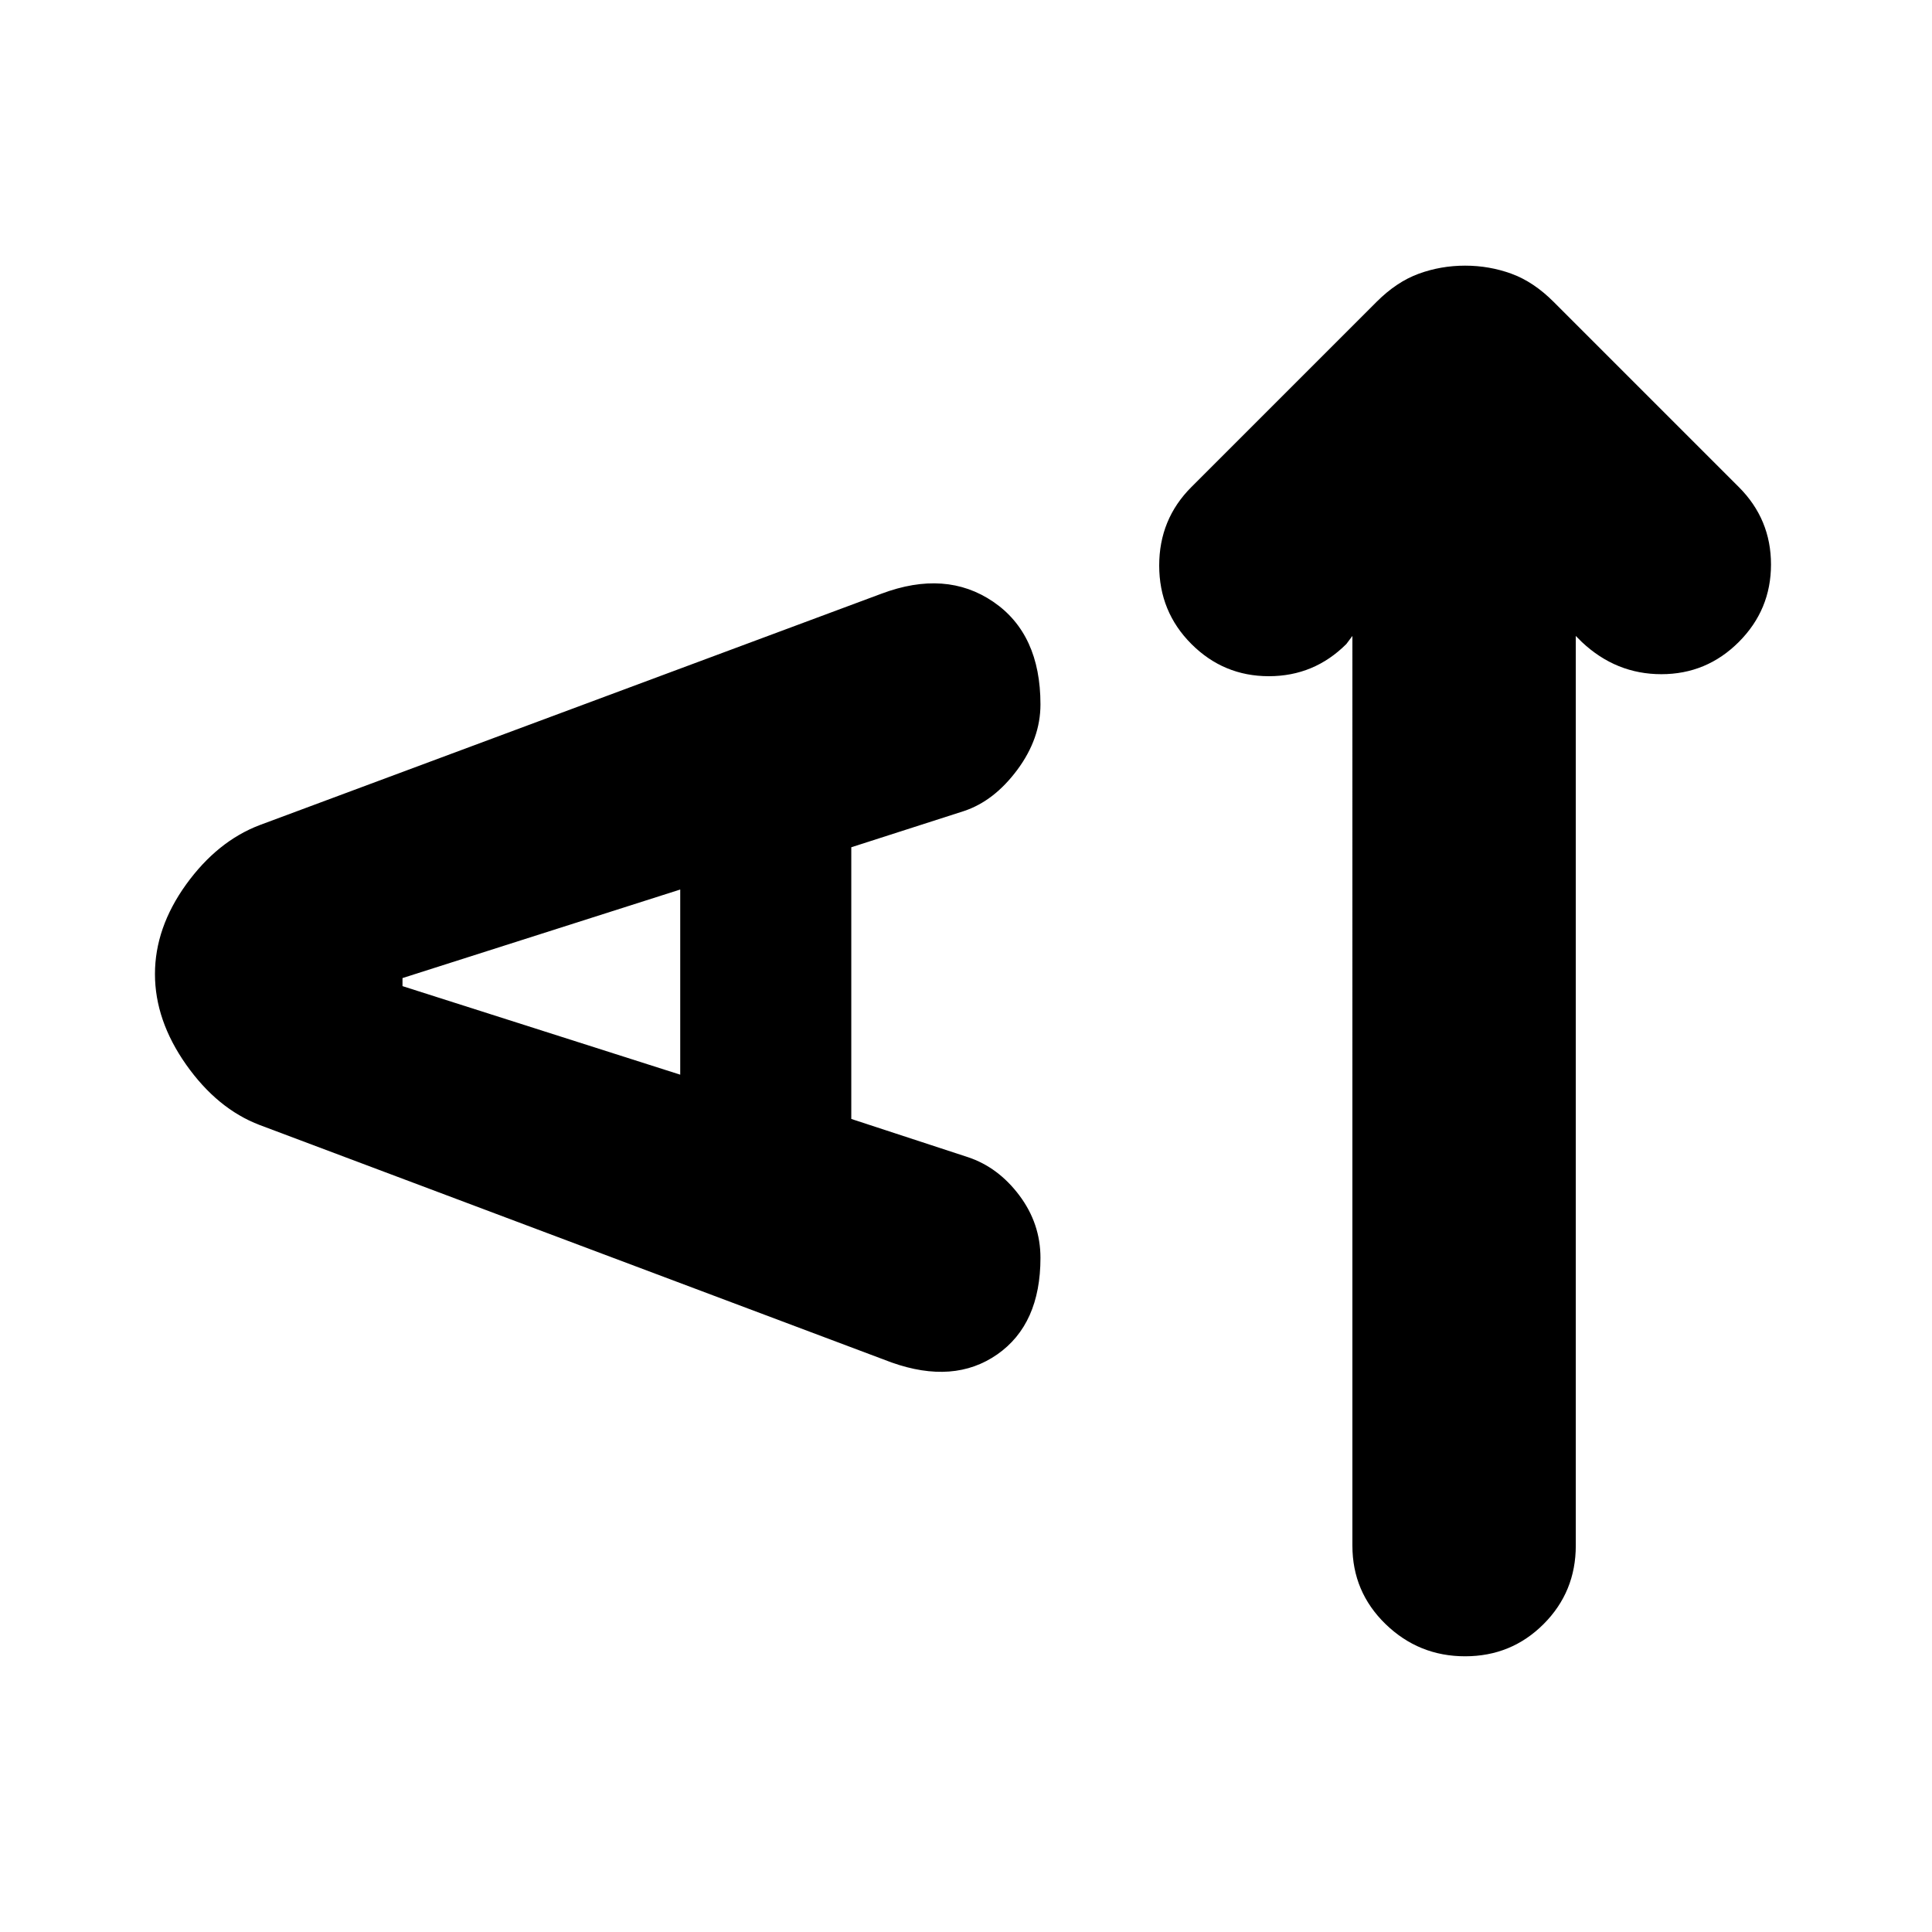 <svg xmlns="http://www.w3.org/2000/svg" height="24" width="24"><path d="M18.2 20.575q-.575 0-.988-.4-.412-.4-.412-.975V7.9l-.075.1q-.4.4-.963.4-.562 0-.962-.4-.4-.4-.4-.975t.4-.975l2.3-2.3q.25-.25.525-.35.275-.1.575-.1.3 0 .575.1.275.1.525.35l2.3 2.3q.4.4.4.962 0 .563-.4.963t-.962.4q-.563 0-.988-.4l-.075-.075v11.3q0 .575-.4.975t-.975.4Zm-7.125-3.65-7.85-2.95q-.525-.2-.913-.75-.387-.55-.387-1.125t.387-1.113q.388-.537.913-.737l7.725-2.875q.8-.3 1.388.1.587.4.587 1.275 0 .425-.287.812-.288.388-.663.513l-1.4.45V13.9l1.45.475q.375.125.638.475.262.35.262.775 0 .825-.537 1.2-.538.375-1.313.1ZM8.45 13.35v-2.3L5 12.15v.1Z"/></svg>